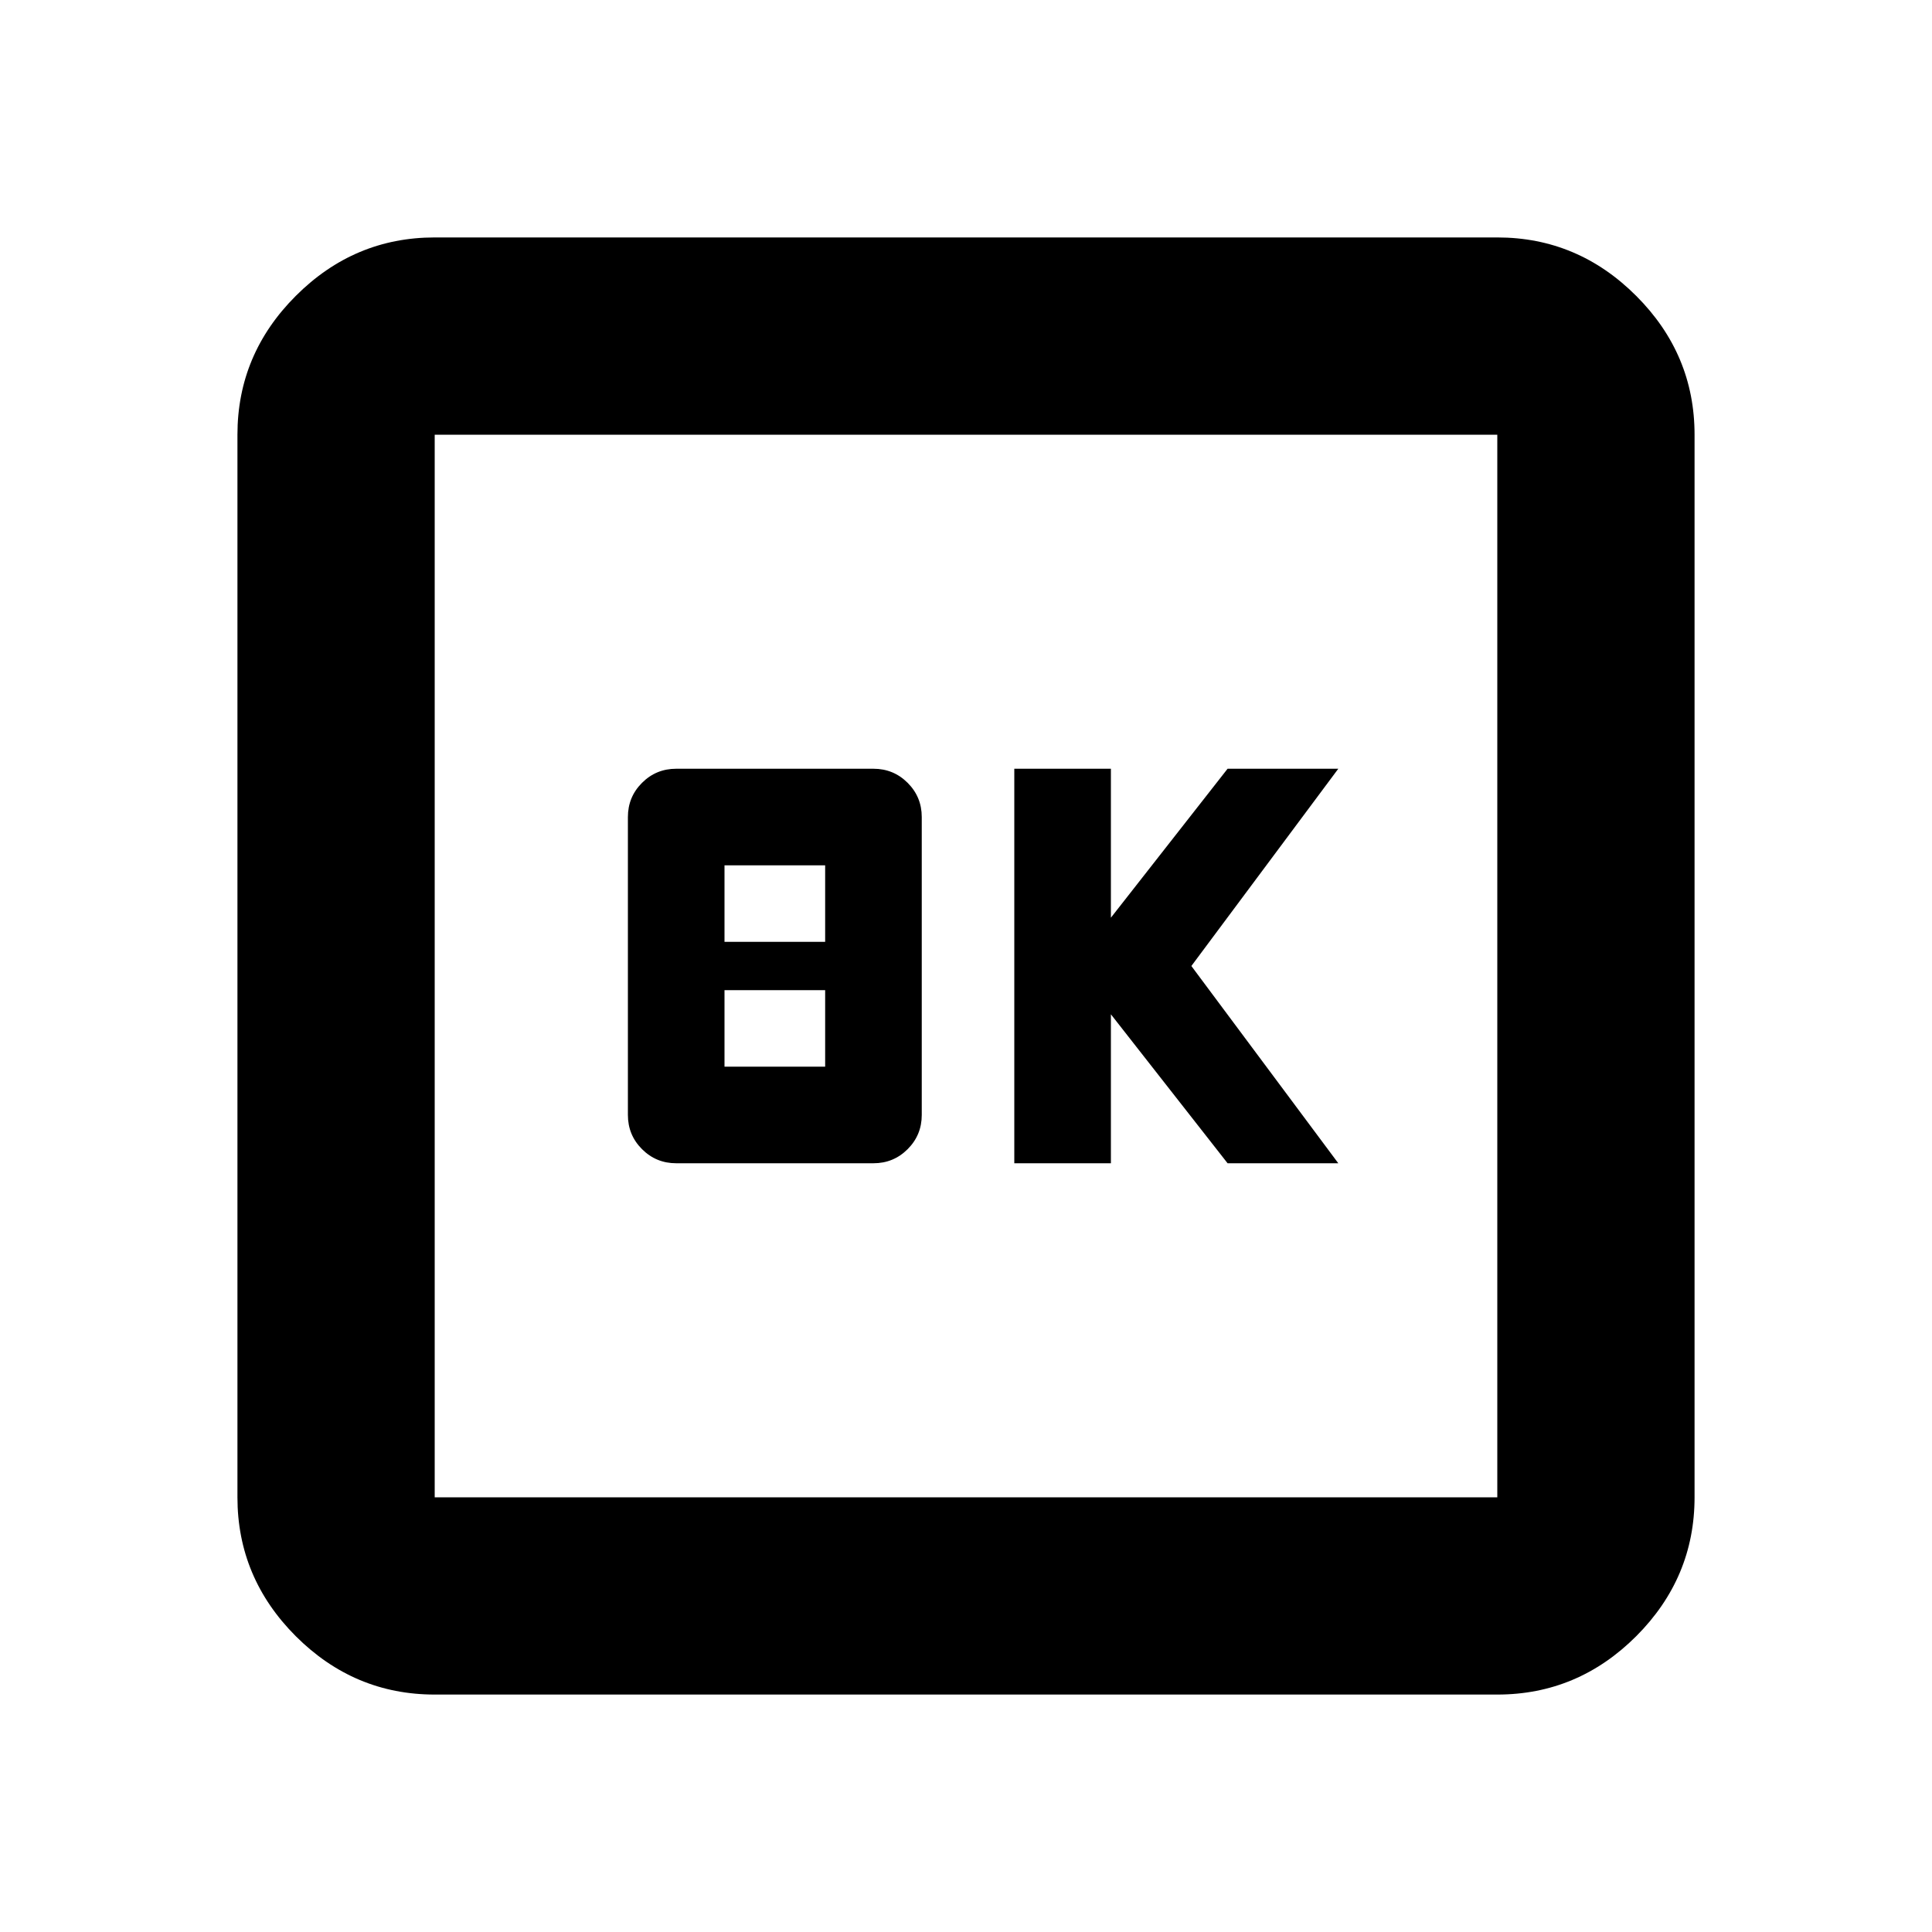 <svg xmlns="http://www.w3.org/2000/svg" height="20" width="20"><path d="M10.5 12.042h1V10.5l1.208 1.542h1.146L12.333 10l1.521-2.042h-1.146L11.5 9.5V7.958h-1Zm-3.5 0h2.042q.208 0 .354-.146t.146-.354V8.458q0-.208-.146-.354t-.354-.146H7q-.208 0-.354.146t-.146.354v3.084q0 .208.146.354t.354.146Zm.5-2.292v-.792h1.042v.792Zm0 1.292v-.792h1.042v.792Zm-3 6.5q-.833 0-1.438-.604-.604-.605-.604-1.438v-11q0-.833.604-1.437.605-.605 1.438-.605h11q.833 0 1.438.605.604.604.604 1.437v11q0 .833-.604 1.438-.605.604-1.438.604Zm0-2.042h11v-11h-11v11Zm0-11v11-11Z"/></svg>